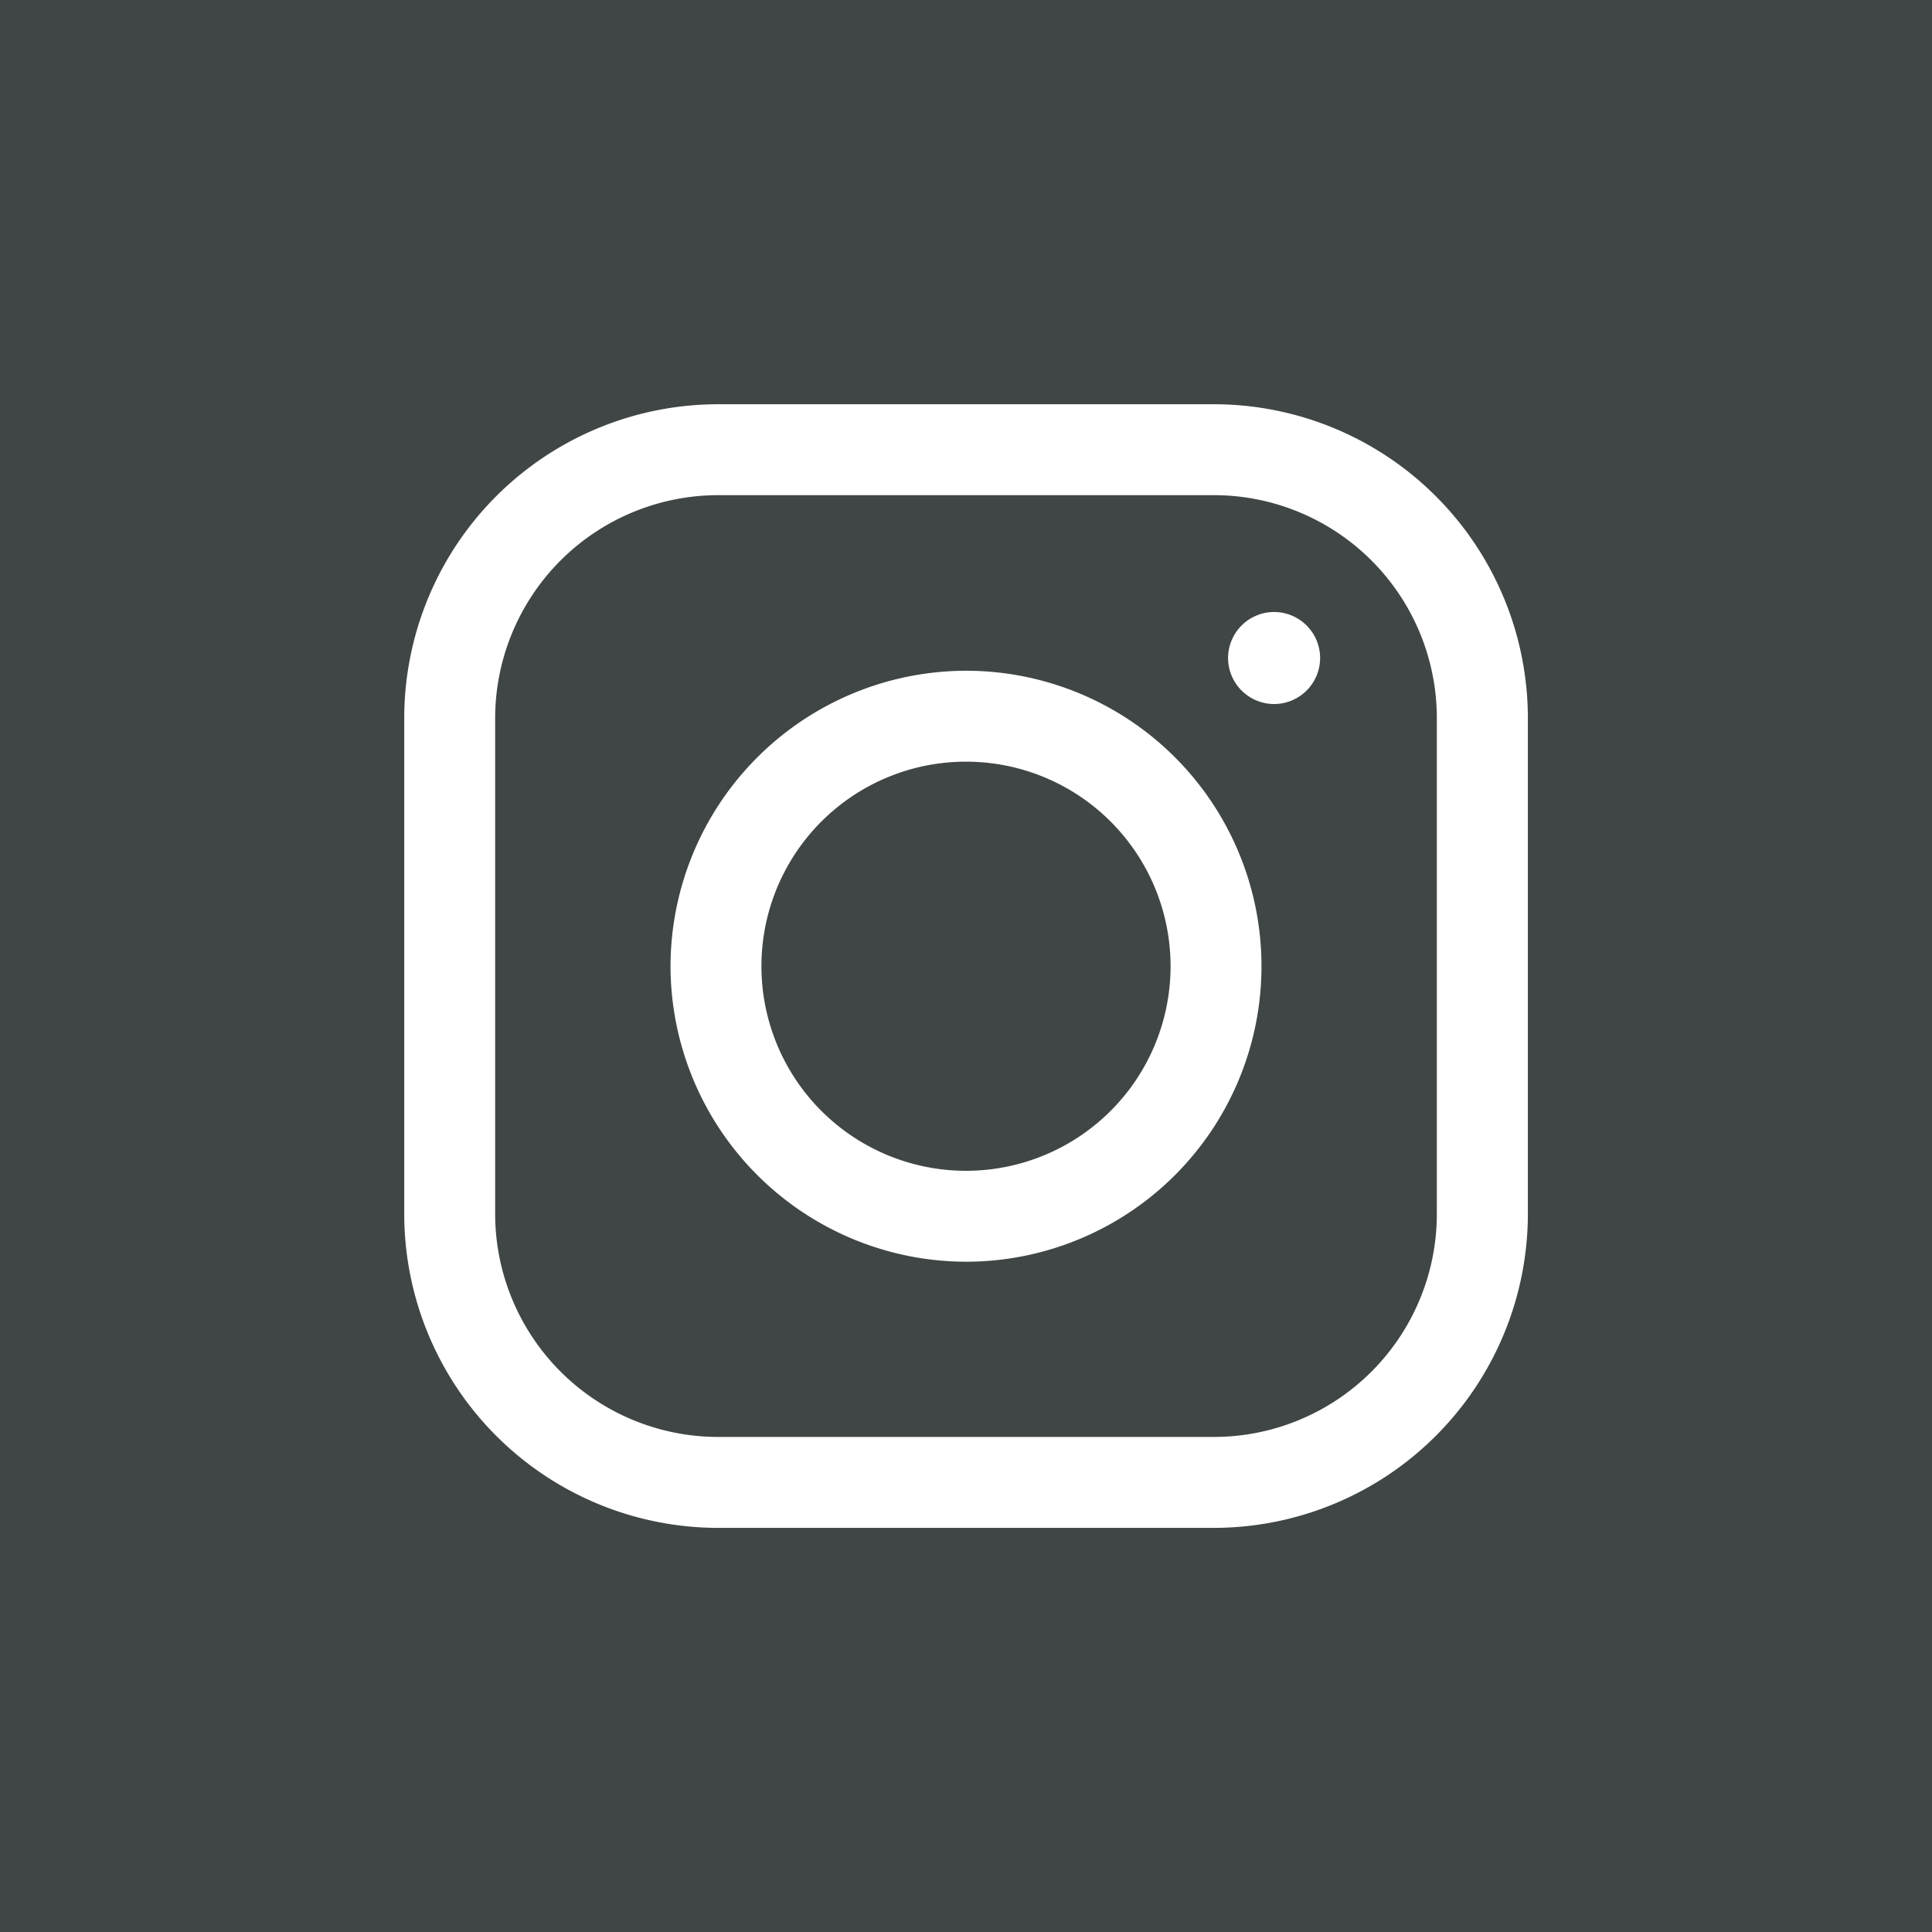 <svg xmlns="http://www.w3.org/2000/svg" width="17" height="17" viewBox="0 0 17 17">
  <g id="Group_58" data-name="Group 58" transform="translate(-863.745 -617.368)">
    <path id="Path_22" data-name="Path 22" d="M32.745,0h17V-17h-17Z" transform="translate(831 634.368)" fill="#404645"/>
    <g id="Group_21" data-name="Group 21" transform="translate(874.428 630.812)">
      <path id="Path_23" data-name="Path 23" d="M0,0H-4.365A2.764,2.764,0,0,1-7.126-2.761V-7.126A2.763,2.763,0,0,1-4.365-9.887H0A2.764,2.764,0,0,1,2.761-7.126v4.365A2.765,2.765,0,0,1,0,0M-4.365-9.087A1.964,1.964,0,0,0-6.326-7.126v4.365A1.964,1.964,0,0,0-4.365-.8H0A1.963,1.963,0,0,0,1.96-2.761V-7.126A1.963,1.963,0,0,0,0-9.087Z" fill="#fff"/>
    </g>
    <g id="Group_22" data-name="Group 22" transform="translate(872.245 628.47)">
      <path id="Path_24" data-name="Path 24" d="M0,0A2.605,2.605,0,0,1-2.6-2.6,2.605,2.605,0,0,1,0-5.2,2.6,2.6,0,0,1,2.6-2.6,2.6,2.6,0,0,1,0,0M0-4.4A1.8,1.8,0,0,0-1.8-2.6,1.8,1.8,0,0,0,0-.8,1.8,1.8,0,0,0,1.8-2.6,1.8,1.8,0,0,0,0-4.4" fill="#fff"/>
    </g>
    <g id="Group_23" data-name="Group 23" transform="translate(874.956 623.563)">
      <path id="Path_25" data-name="Path 25" d="M0,0A.406.406,0,0,1-.405-.405.406.406,0,0,1,0-.81a.406.406,0,0,1,.405.405A.406.406,0,0,1,0,0" fill="#fff"/>
    </g>
  </g>
</svg>
